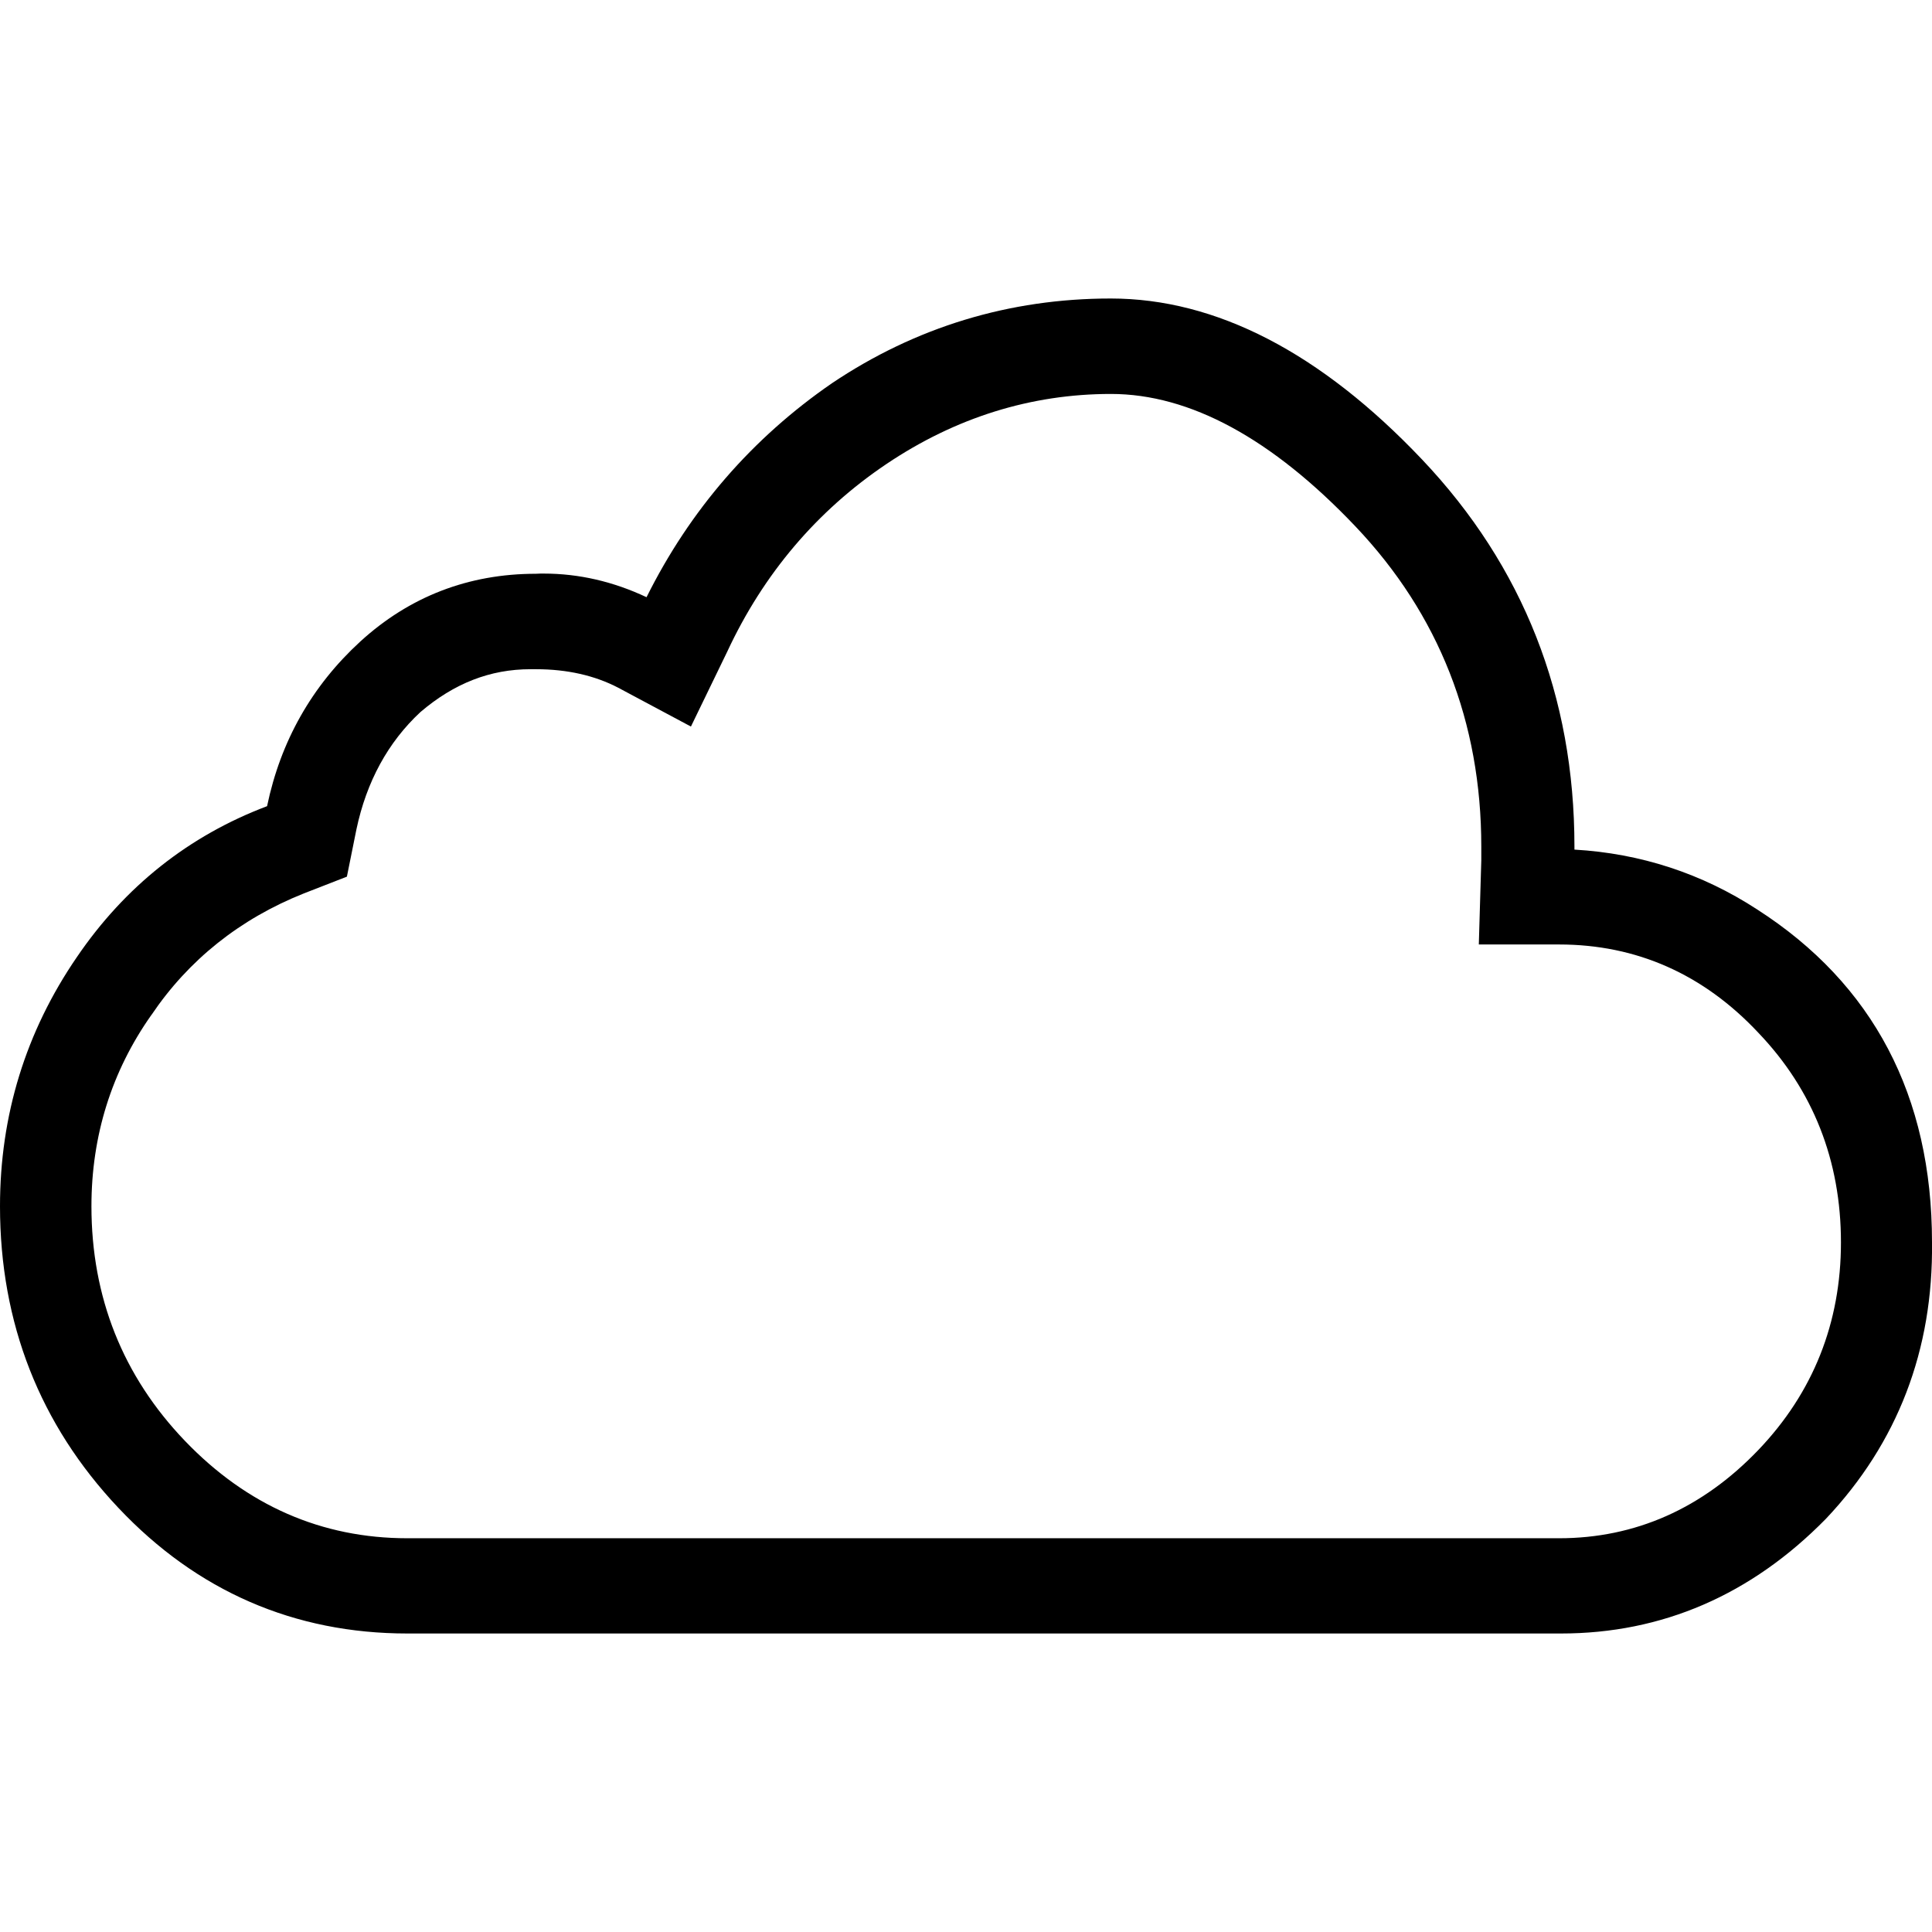<?xml version="1.0" encoding="UTF-8" standalone="no"?>
<svg
   xmlns:dc="http://purl.org/dc/elements/1.1/"
   xmlns:cc="http://creativecommons.org/ns#"
   xmlns:rdf="http://www.w3.org/1999/02/22-rdf-syntax-ns#"
   xmlns:svg="http://www.w3.org/2000/svg"
   xmlns="http://www.w3.org/2000/svg"
   xml:space="preserve"
   style="enable-background:new 0 0 1014.2 1014.2;"
   viewBox="0 0 1014.2 1014.2"
   y="0px"
   x="0px"
   id="svg2"
   version="1.1"><defs
     id="defs7" /><path
     id="path3"
     d="M1014.2,652.1c0-76.8-30.9-135.6-91.8-174.7c-29-18.9-61.2-29.4-95.9-31.4v-1.6c0-78.9-26.9-147.2-80-203.2  c-53.2-56.1-108.2-84.5-163.4-84.5c-53.2,0-102.5,15-146.4,44.5c-41.8,28.8-74.5,66.5-97.3,112.3c-17.4-8.2-35.5-12.4-54-12.4  c-1.3,0-2.7,0-4.1,0.1c-35.4,0-66.4,12-92.2,35.6c-25.4,23.3-41.8,52.3-48.9,86.4c-41,15.5-74.6,42.1-99.9,79.3  C13.5,541.6,0,585.5,0,633.2c0,61.4,20.9,114.6,62.1,158.3c41.3,43.8,92.4,66,151.8,66h605.5c53.1,0,99.8-20.2,139-60.1l0.1-0.1  C996.2,757.4,1014.9,708.6,1014.2,652.1z M213.8,807.5c-44.9,0-84.2-17.2-116.7-51.1C64.5,722.4,48,681,48,633.2  c0-37,10.6-70.8,31.4-100.3l0.1-0.1c19.5-28.9,46.4-50.4,80-63.8l22.6-8.8l5-24.8c5.3-25.1,16.6-45.8,33.6-61.6  c17.7-15.1,36.6-22.5,57.8-22.5c0.9,0,1.8,0,2.7,0l0.2,0c16.3,0,30.8,3.3,43.1,9.7l38.2,20.4l19.1-39.4c19-40.8,47.1-73.9,83.5-98.4  c36.3-24.4,75.9-36.8,117.9-36.8c41.4,0,84.5,23.4,128.3,69.5c43.9,46.2,66.1,102.8,66.1,168.1v7.3l-1.3,44.1h42.1  c40.7,0,75.8,15.6,104.6,46.3c28.8,30.1,43.4,67.2,43.4,110.1c0,42.2-14.6,78.9-43.4,109c-29.4,30.7-64.6,46.3-104.6,46.3h-217  H213.8z" /></svg>